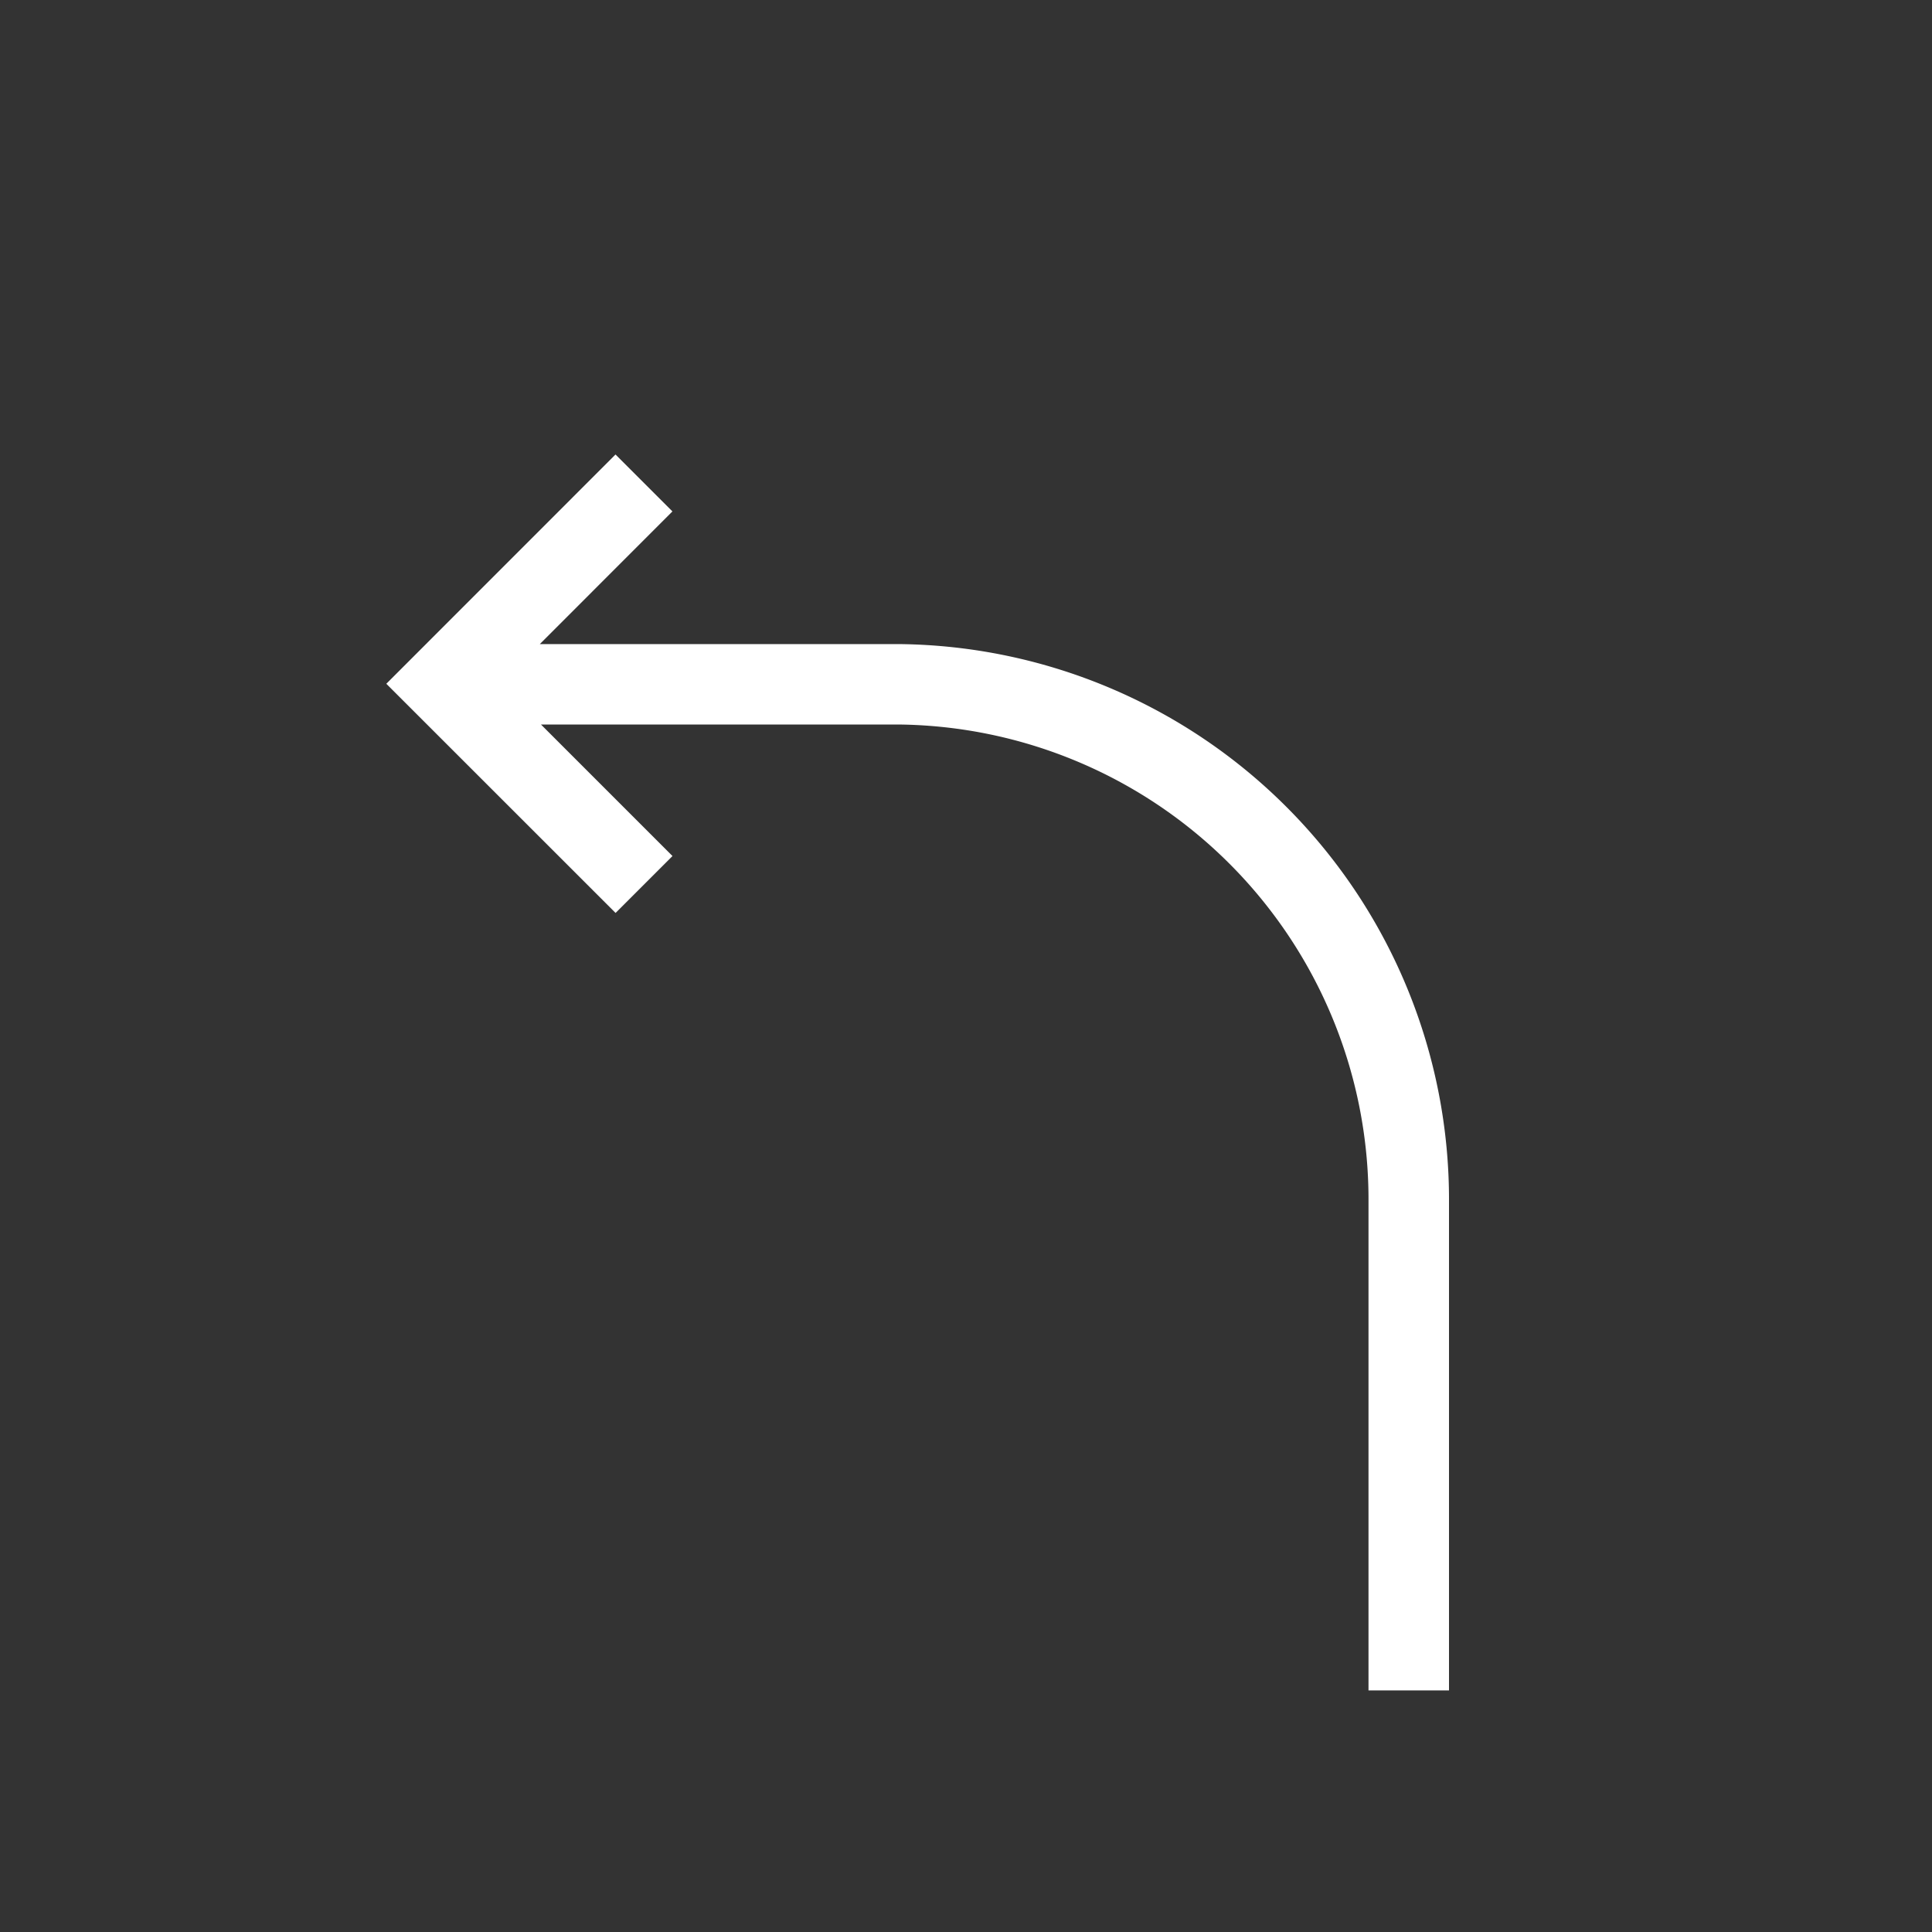 <?xml version="1.0" encoding="utf-8"?><!-- Uploaded to: SVG Repo, www.svgrepo.com, Generator: SVG Repo Mixer Tools -->
<svg width="800px" height="800px" viewBox="0 0 24 24" xmlns="http://www.w3.org/2000/svg"><rect x="0" y="0" width="24" height="24" fill="#333333" stroke="none"/><path d="M4.799 8.494l2.847-2.848.707.707-1.647 1.648h4.451A6.901 6.901 0 0 1 18 14.929v6.07h-1v-6.07A5.901 5.901 0 0 0 11.157 9H6.72l1.634 1.634-.707.707z" fill="white"/><path fill="none" d="M0 0h24v24H0z"/></svg>